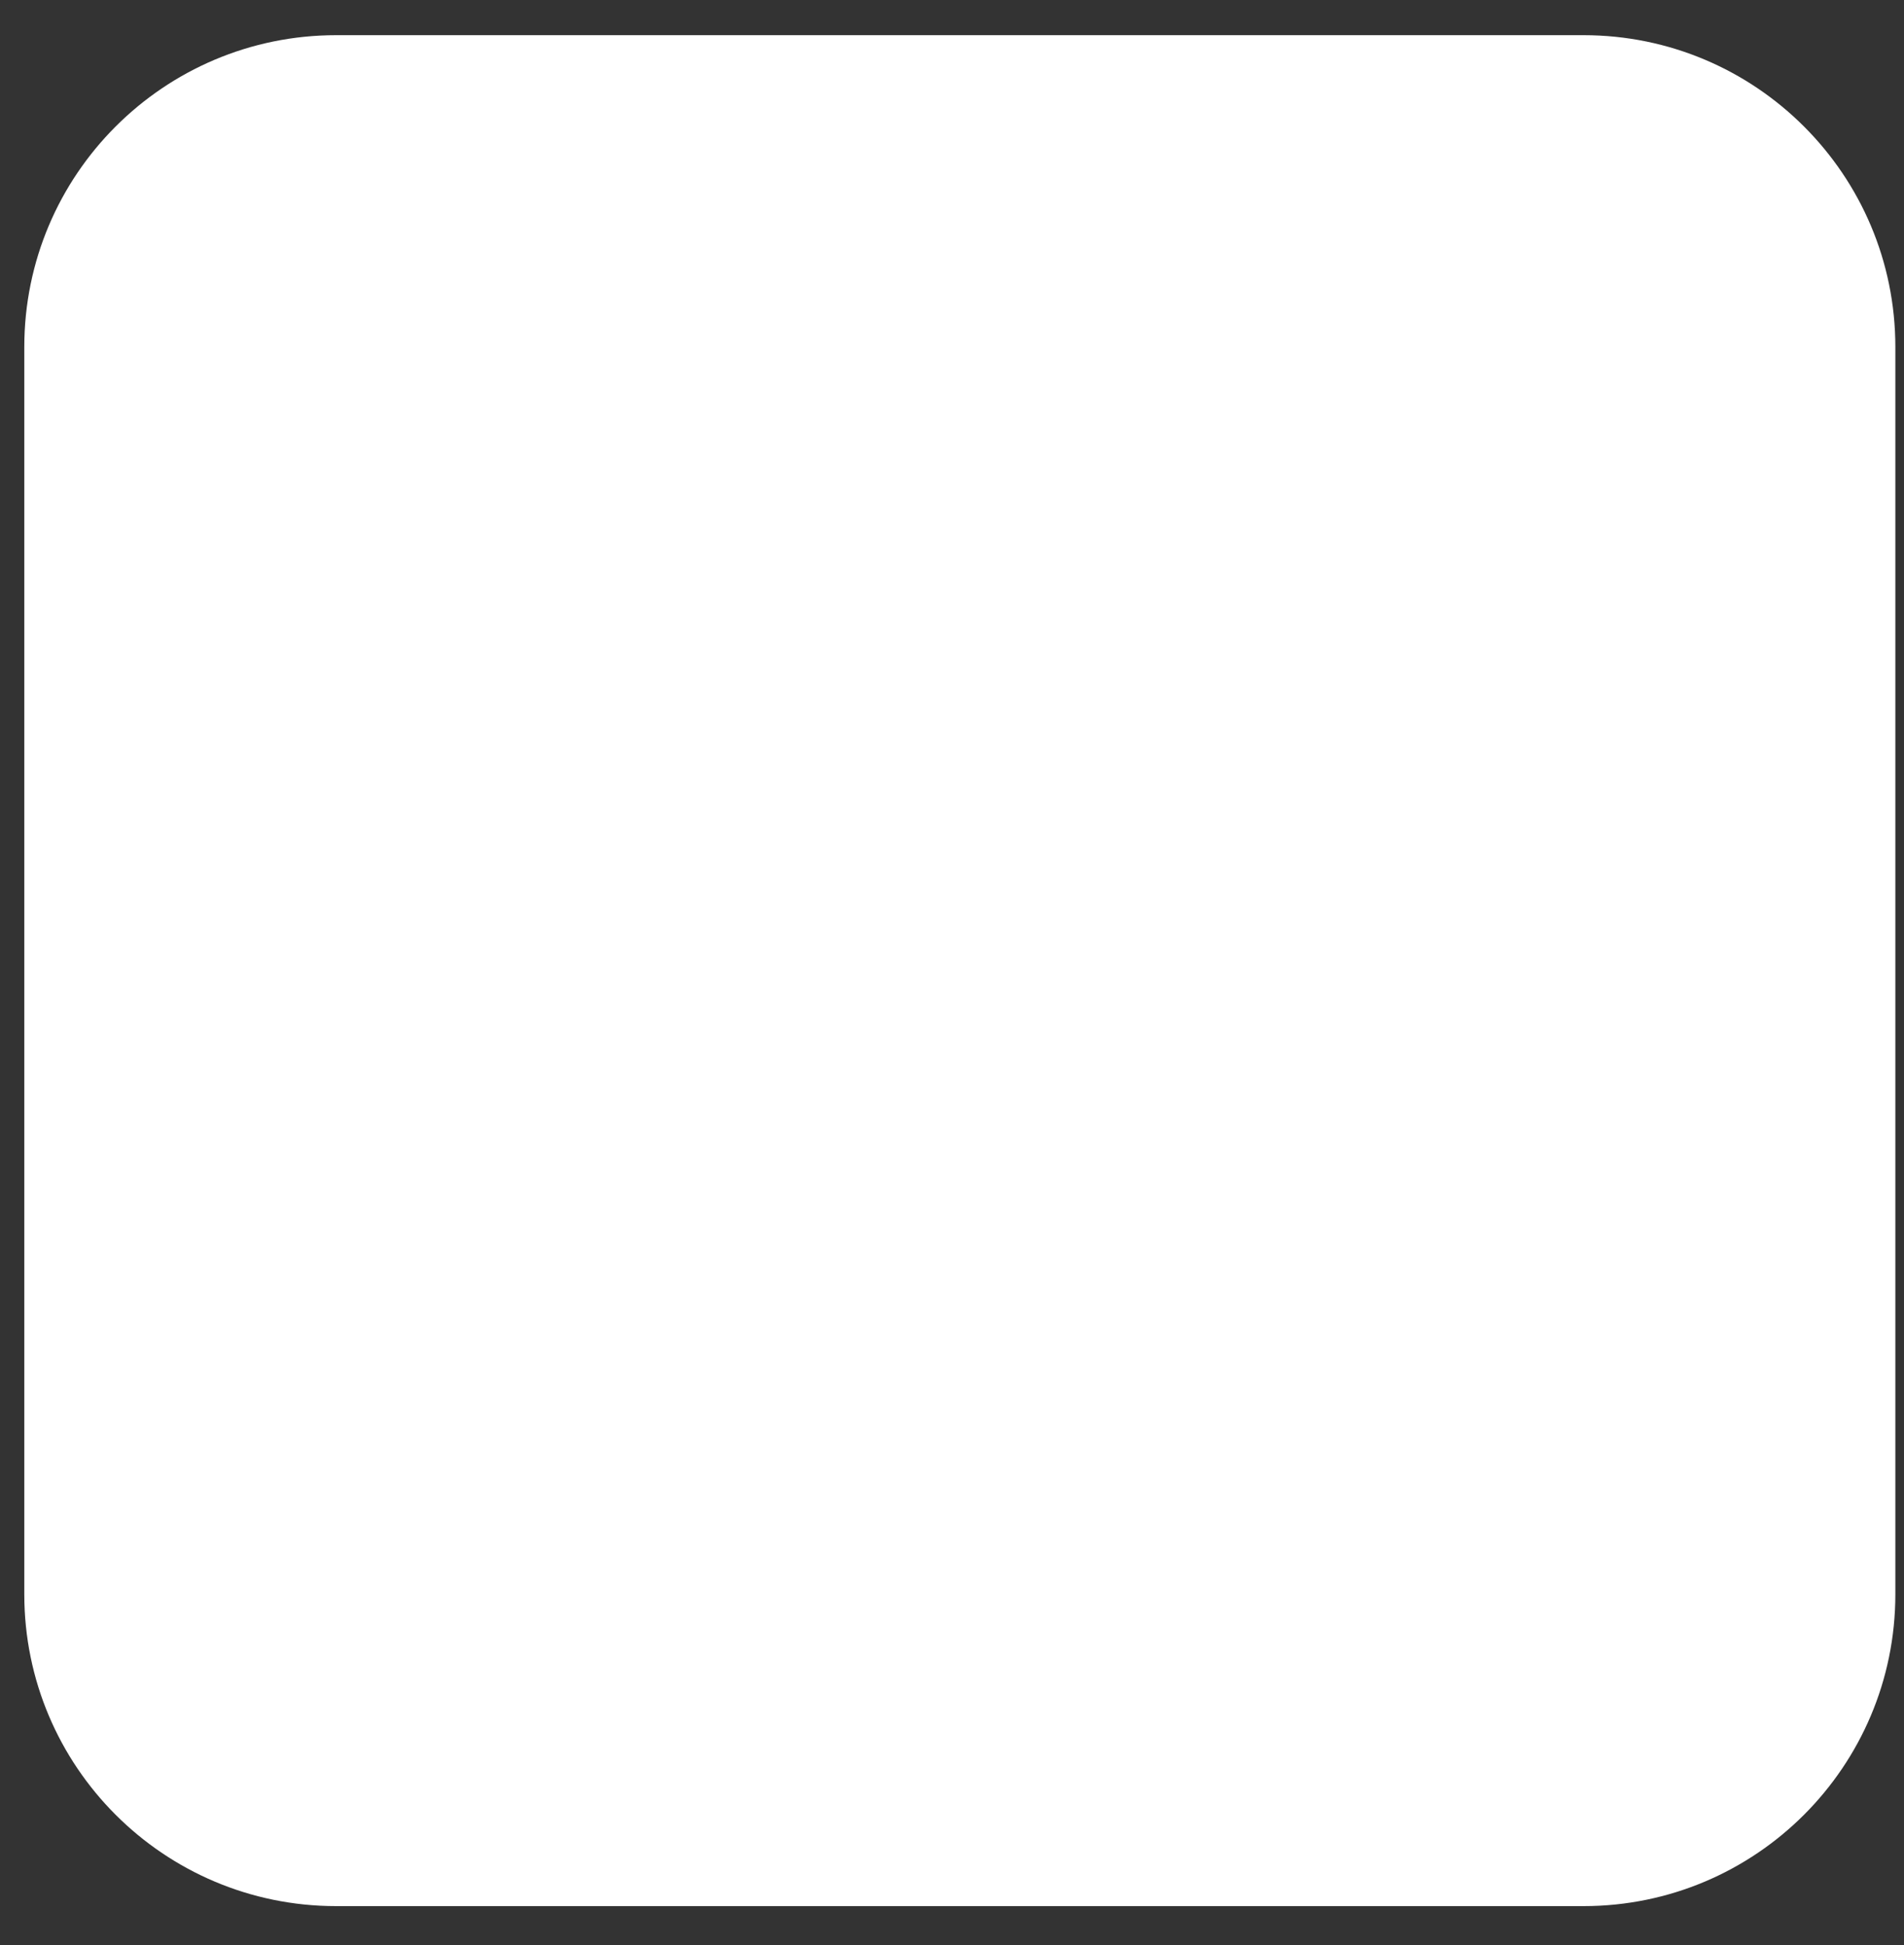 <svg width="46" height="47" viewBox="0 0 46 47" fill="none" xmlns="http://www.w3.org/2000/svg">
<rect x="0" y="0" width="46" height="47" fill="#333333" stroke="none"/>
<path d="M0.587 8.384C0.587 4.223 3.96 0.85 8.121 0.85H38.257C42.418 0.85 45.791 4.223 45.791 8.384V38.52C45.791 42.681 42.418 46.054 38.257 46.054H8.121C3.96 46.054 0.587 42.681 0.587 38.52V8.384Z" fill="white"/>
</svg>
